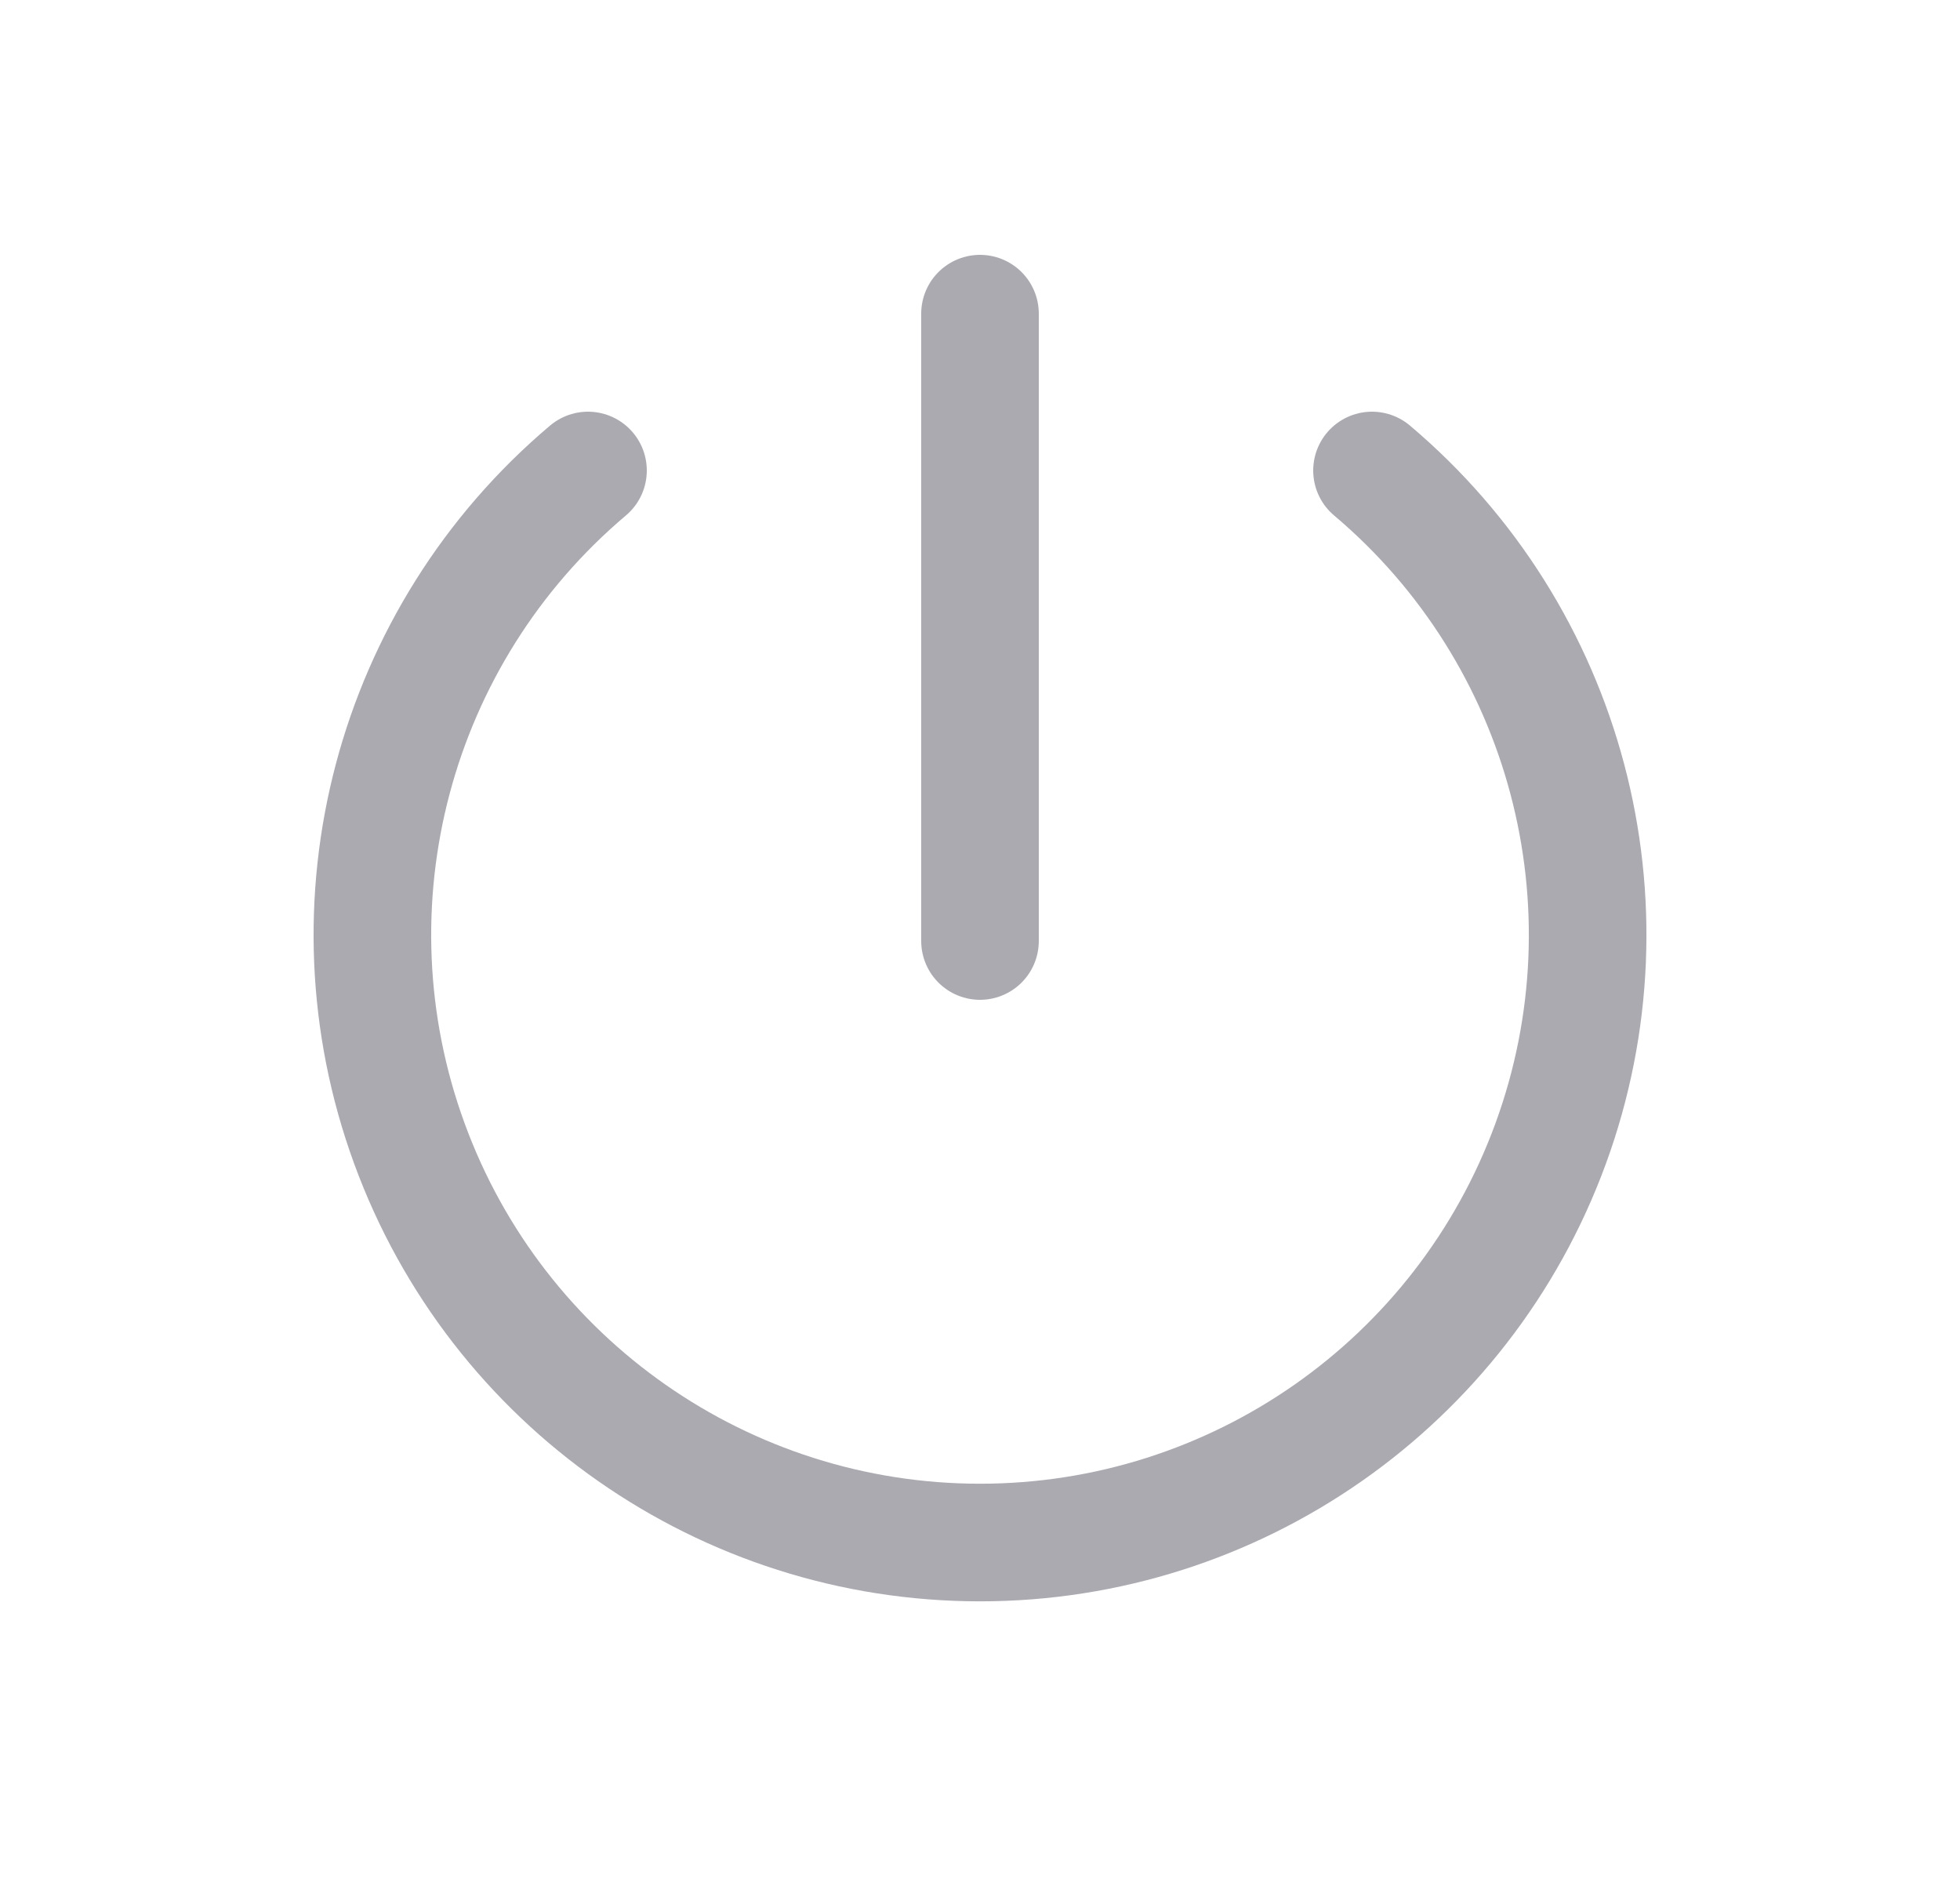 <svg width="25" height="24" viewBox="0 0 25 24" fill="none" xmlns="http://www.w3.org/2000/svg">
<path d="M7.5 6C5.014 8.099 4.104 11.528 5.222 14.583C6.339 17.639 9.246 19.671 12.5 19.671C15.754 19.671 18.661 17.639 19.779 14.583C20.896 11.528 19.986 8.099 17.5 6" stroke="#ACAAB1" stroke-width="1.5" stroke-linecap="round" stroke-linejoin="round"/>
<path d="M12.5 4V12" stroke="#ACAAB1" stroke-width="1.5" stroke-linecap="round" stroke-linejoin="round"/>
</svg>
